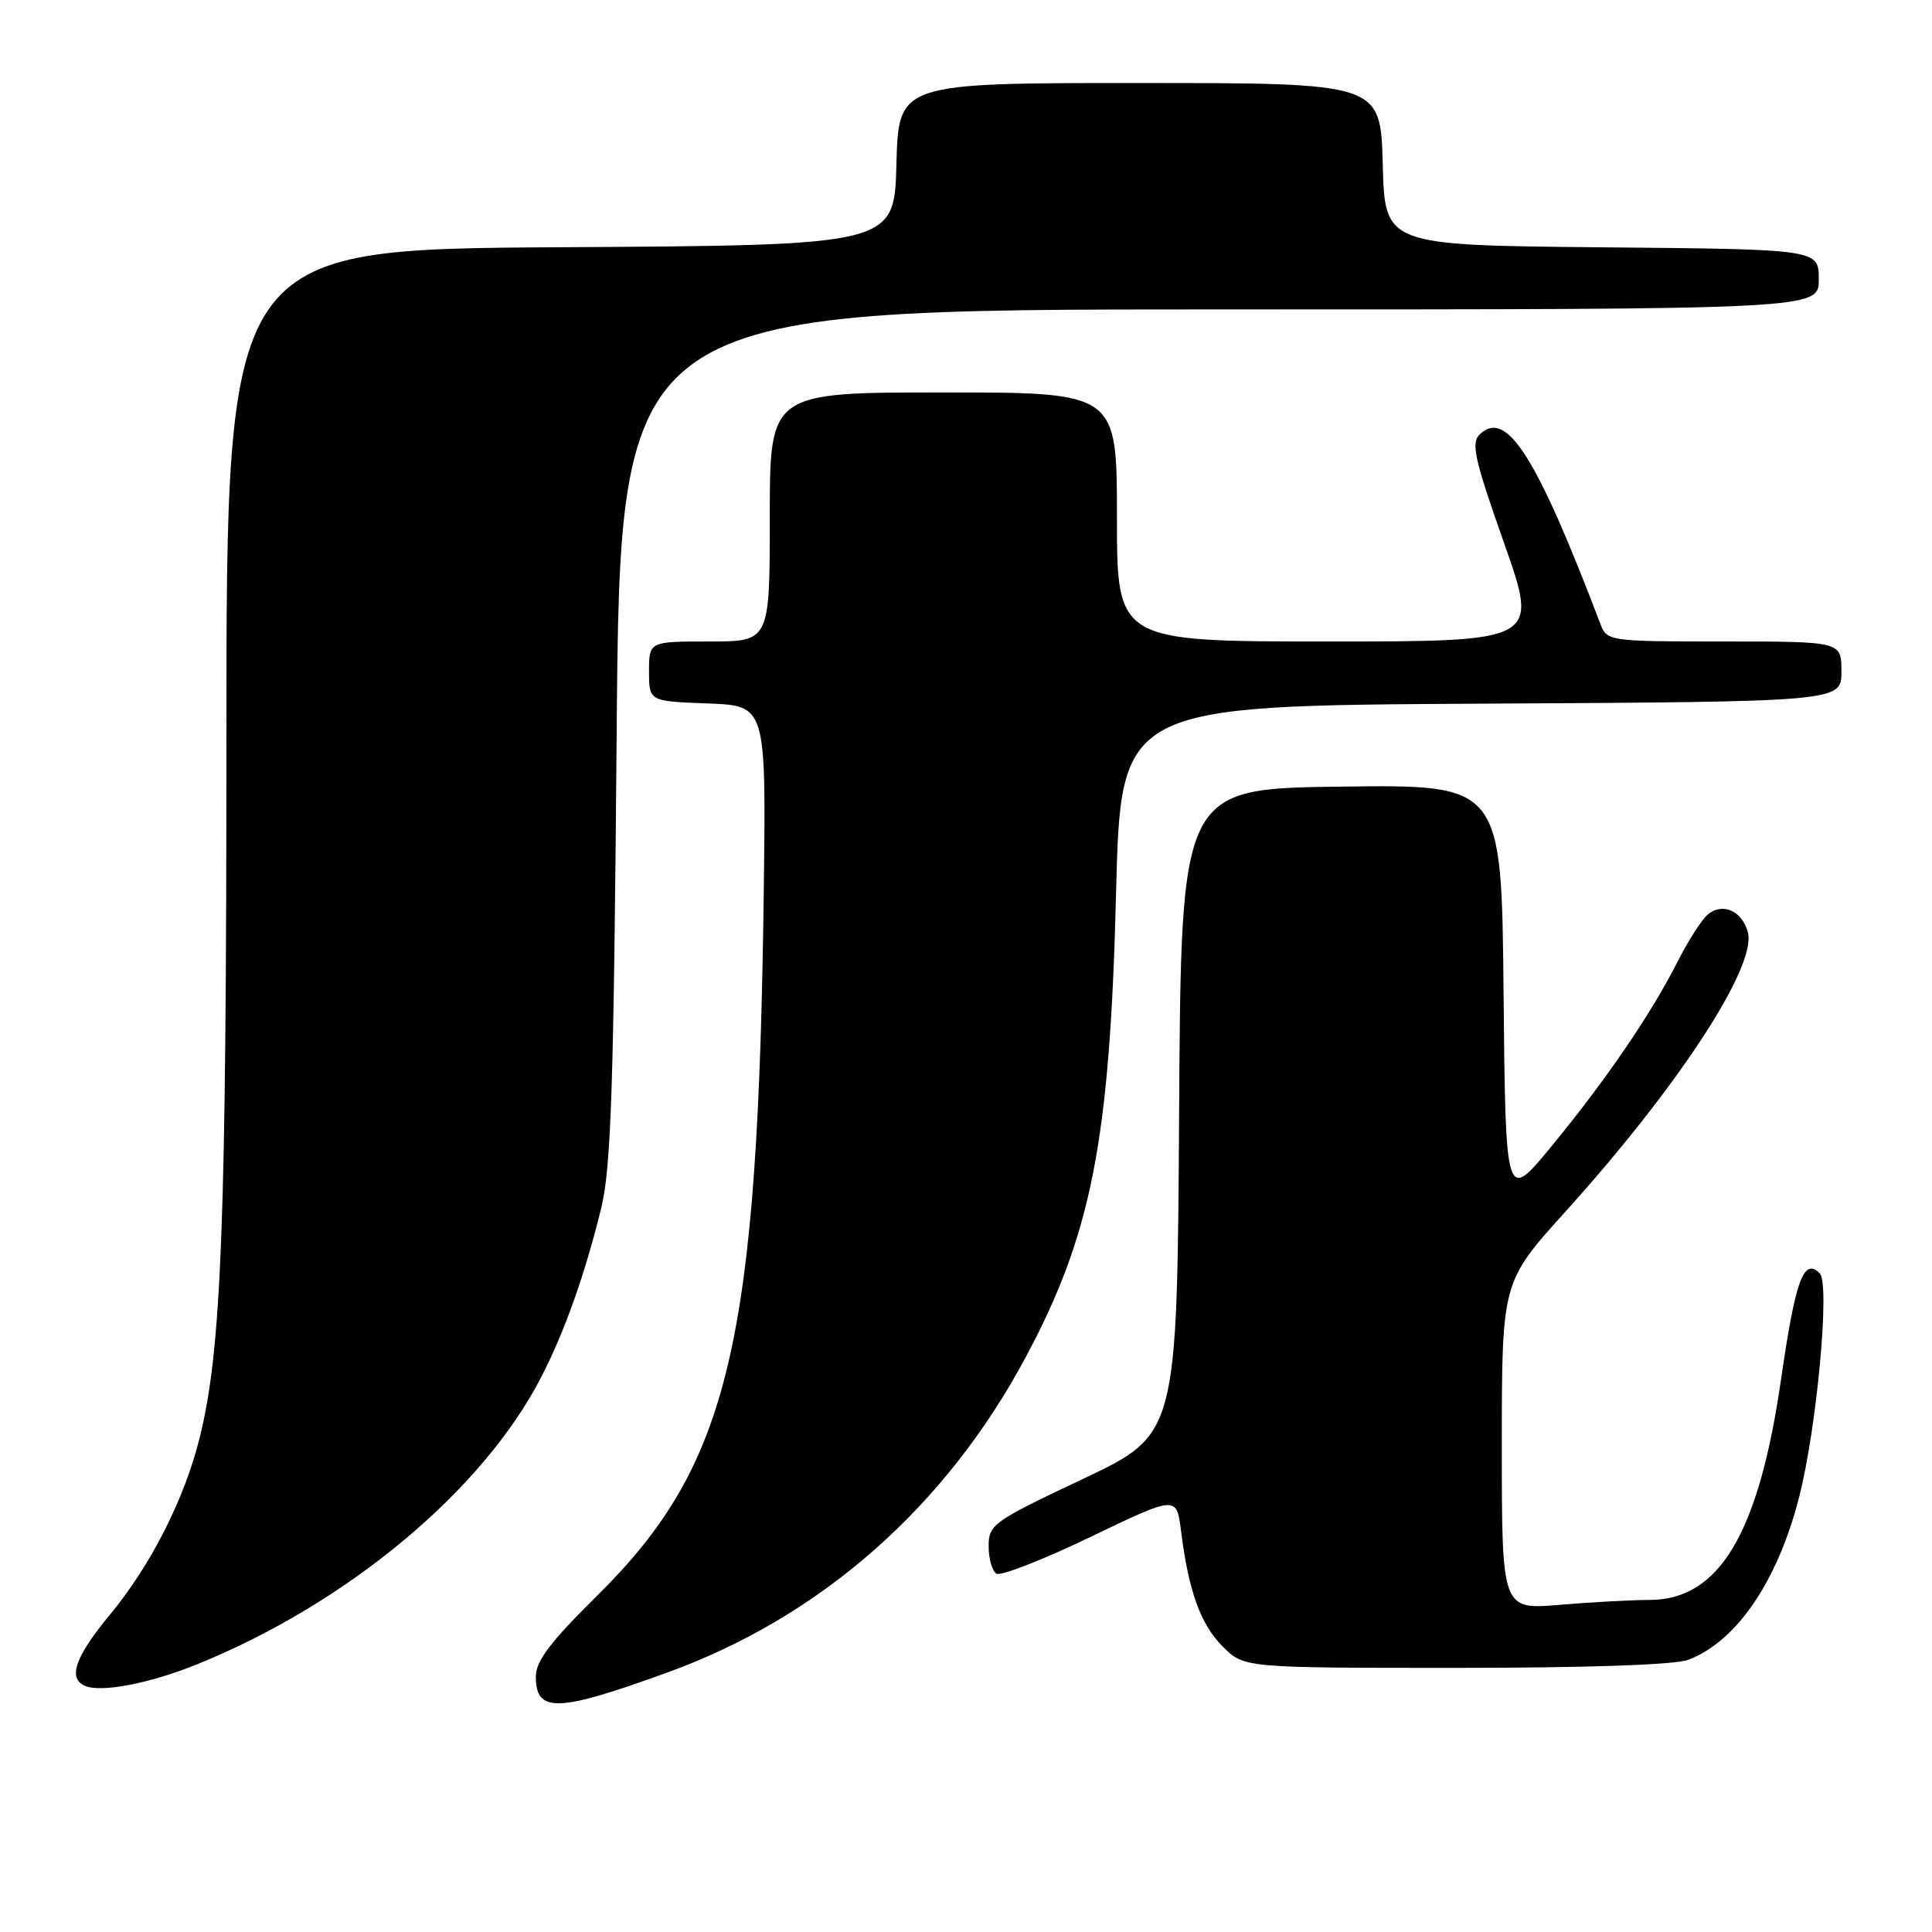<?xml version="1.0" encoding="UTF-8" standalone="no"?>
<!DOCTYPE svg PUBLIC "-//W3C//DTD SVG 1.1//EN" "http://www.w3.org/Graphics/SVG/1.1/DTD/svg11.dtd" >
<svg xmlns="http://www.w3.org/2000/svg" xmlns:xlink="http://www.w3.org/1999/xlink" version="1.1" viewBox="0 0 256 256">
 <g >
 <path fill="currentColor"
d=" M 88.50 221.59 C 108.78 214.22 125.31 199.66 135.92 179.82 C 144.65 163.51 147.07 151.09 147.88 118.50 C 148.50 93.50 148.50 93.50 196.25 93.24 C 244.00 92.98 244.00 92.98 244.00 88.99 C 244.00 85.00 244.00 85.00 228.48 85.00 C 213.30 85.00 212.93 84.95 212.09 82.75 C 203.59 60.42 199.63 54.17 196.09 57.54 C 194.89 58.69 195.35 60.77 199.29 71.94 C 203.90 85.00 203.90 85.00 175.95 85.00 C 148.00 85.00 148.00 85.00 148.00 68.50 C 148.00 52.00 148.00 52.00 125.00 52.00 C 102.00 52.00 102.00 52.00 102.00 68.50 C 102.00 85.00 102.00 85.00 94.00 85.00 C 86.00 85.00 86.00 85.00 86.00 88.96 C 86.00 92.92 86.00 92.92 93.75 93.21 C 101.50 93.50 101.50 93.50 101.21 117.50 C 100.47 178.11 96.72 194.06 79.08 211.48 C 72.95 217.53 71.00 220.10 71.00 222.14 C 71.00 227.01 73.83 226.92 88.50 221.59 Z  M 26.19 220.50 C 46.09 212.41 63.95 197.51 71.69 182.52 C 74.81 176.49 77.56 168.72 79.68 160.00 C 80.98 154.61 81.33 143.88 81.71 97.25 C 82.17 41.00 82.17 41.00 161.59 41.00 C 241.00 41.00 241.00 41.00 241.00 37.02 C 241.00 33.03 241.00 33.03 212.25 32.77 C 183.50 32.50 183.50 32.50 183.22 21.75 C 182.93 11.00 182.93 11.00 151.00 11.00 C 119.07 11.00 119.07 11.00 118.78 21.75 C 118.50 32.50 118.50 32.50 74.25 32.76 C 30.00 33.02 30.00 33.02 30.00 97.76 C 30.00 162.13 29.36 178.82 26.46 190.50 C 24.44 198.64 20.00 207.38 14.54 213.99 C 9.95 219.54 8.96 222.38 11.25 223.38 C 13.38 224.32 19.89 223.06 26.19 220.50 Z  M 223.68 219.94 C 230.09 217.52 235.51 209.58 238.38 198.43 C 240.73 189.30 242.51 170.11 241.13 168.73 C 238.99 166.59 237.91 169.57 235.99 182.82 C 233.04 203.23 227.80 212.00 218.57 212.00 C 216.22 212.00 210.86 212.29 206.65 212.65 C 199.00 213.29 199.00 213.29 199.00 191.59 C 199.00 169.88 199.00 169.88 207.39 160.59 C 222.33 144.05 232.75 128.13 231.61 123.58 C 230.89 120.72 228.27 119.53 226.30 121.17 C 225.50 121.83 223.69 124.65 222.28 127.44 C 218.79 134.34 212.84 143.06 205.58 151.89 C 199.50 159.28 199.50 159.28 199.23 131.62 C 198.97 103.96 198.97 103.96 177.73 104.23 C 156.50 104.50 156.50 104.50 156.24 147.28 C 155.98 190.06 155.98 190.06 143.49 195.97 C 131.58 201.59 131.00 202.01 131.00 204.88 C 131.00 206.53 131.46 208.17 132.03 208.52 C 132.59 208.87 138.20 206.68 144.48 203.66 C 155.90 198.17 155.90 198.17 156.49 202.83 C 157.49 210.84 159.08 215.23 162.01 218.17 C 164.85 221.00 164.85 221.00 192.86 221.00 C 210.22 221.00 221.94 220.60 223.68 219.94 Z "/>
</g>
</svg>